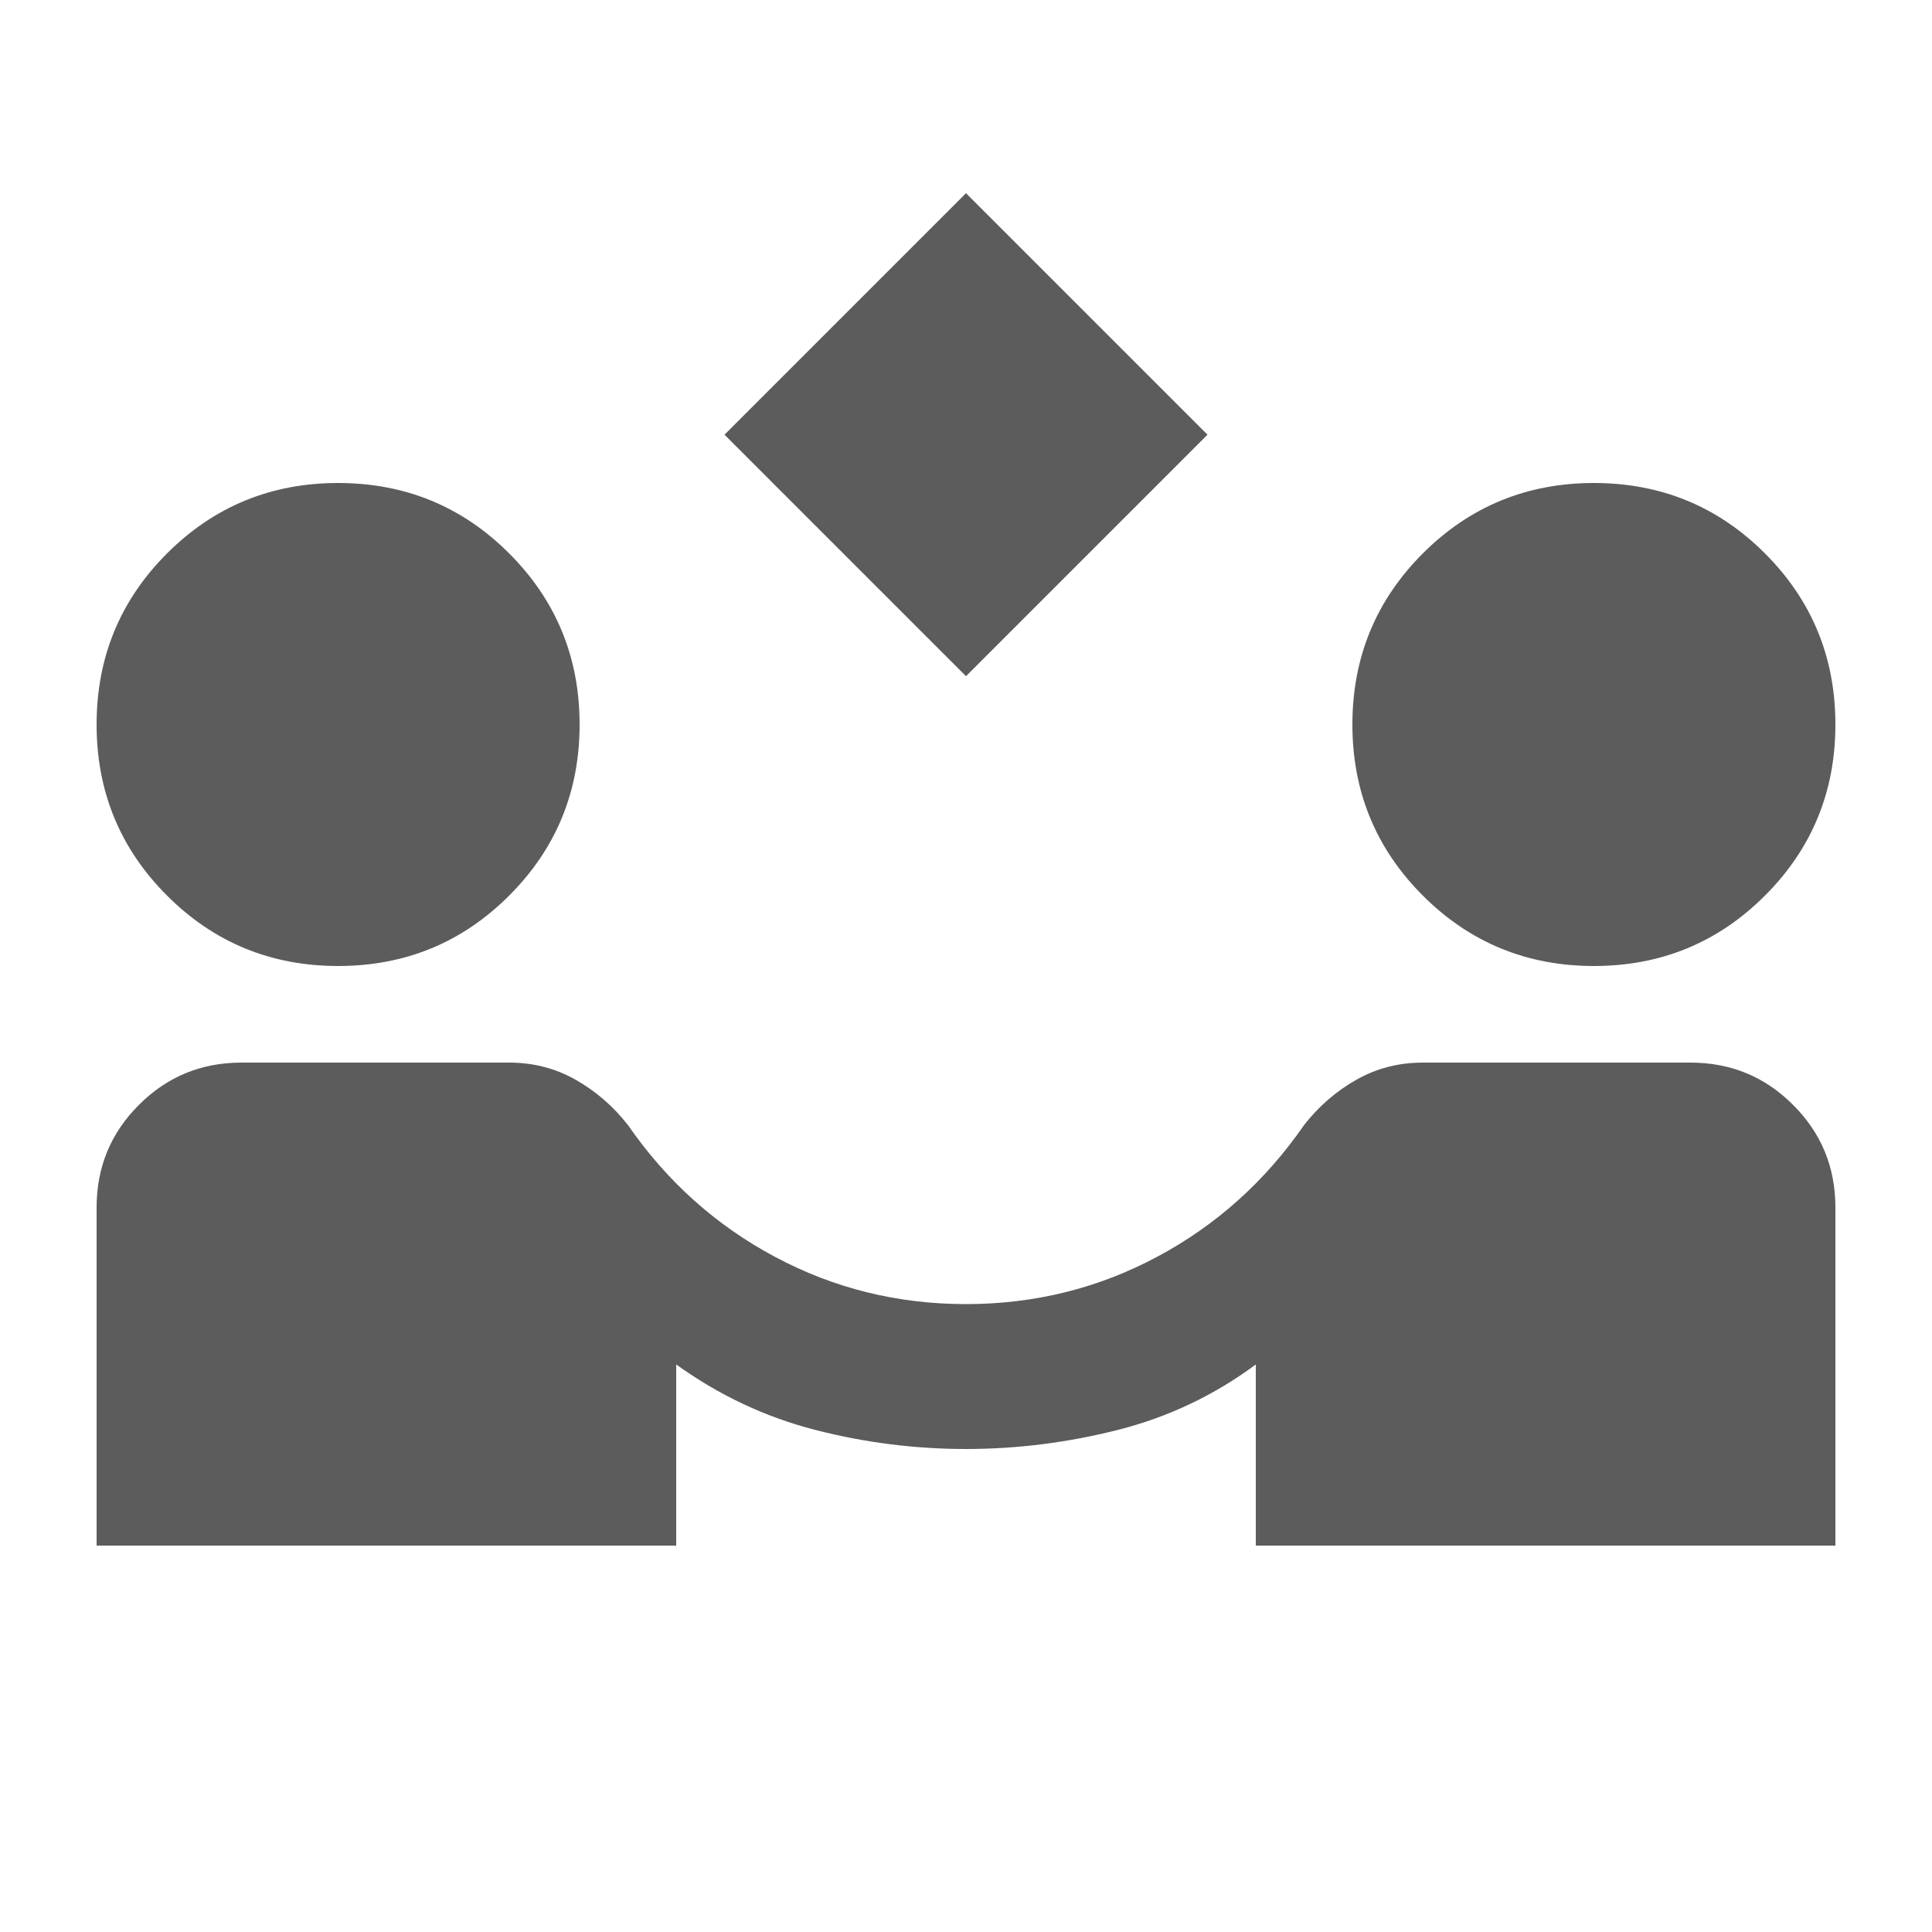 <svg width="20" height="20" viewBox="0 0 20 20" fill="none" xmlns="http://www.w3.org/2000/svg">
<mask id="mask0_7497_77980" style="mask-type:alpha" maskUnits="userSpaceOnUse" x="0" y="0" width="20" height="20">
<rect width="20" height="20" fill="#D9D9D9"/>
</mask>
<g mask="url(#mask0_7497_77980)">
<path d="M10 7L7.5 4.5L10 2L12.5 4.5L10 7ZM1 16V12.5C1 12.083 1.146 11.729 1.438 11.438C1.729 11.146 2.083 11 2.5 11H5.271C5.521 11 5.75 11.059 5.958 11.177C6.167 11.295 6.347 11.451 6.5 11.646C6.903 12.229 7.41 12.684 8.021 13.01C8.632 13.337 9.292 13.5 10 13.5C10.708 13.5 11.368 13.337 11.979 13.01C12.59 12.684 13.097 12.229 13.5 11.646C13.653 11.451 13.833 11.295 14.042 11.177C14.25 11.059 14.479 11 14.729 11H17.5C17.917 11 18.271 11.146 18.562 11.438C18.854 11.729 19 12.083 19 12.5V16H13V14.125C12.569 14.444 12.094 14.67 11.573 14.802C11.052 14.934 10.528 15 10 15C9.472 15 8.951 14.934 8.438 14.802C7.924 14.67 7.444 14.444 7 14.125V16H1ZM3.5 10C2.806 10 2.215 9.757 1.729 9.271C1.243 8.785 1 8.194 1 7.5C1 6.806 1.243 6.215 1.729 5.729C2.215 5.243 2.806 5 3.5 5C4.194 5 4.785 5.243 5.271 5.729C5.757 6.215 6 6.806 6 7.5C6 8.194 5.757 8.785 5.271 9.271C4.785 9.757 4.194 10 3.5 10ZM16.5 10C15.806 10 15.215 9.757 14.729 9.271C14.243 8.785 14 8.194 14 7.5C14 6.806 14.243 6.215 14.729 5.729C15.215 5.243 15.806 5 16.5 5C17.194 5 17.785 5.243 18.271 5.729C18.757 6.215 19 6.806 19 7.5C19 8.194 18.757 8.785 18.271 9.271C17.785 9.757 17.194 10 16.5 10Z" fill="#5C5C5C"/>
</g>
</svg>
